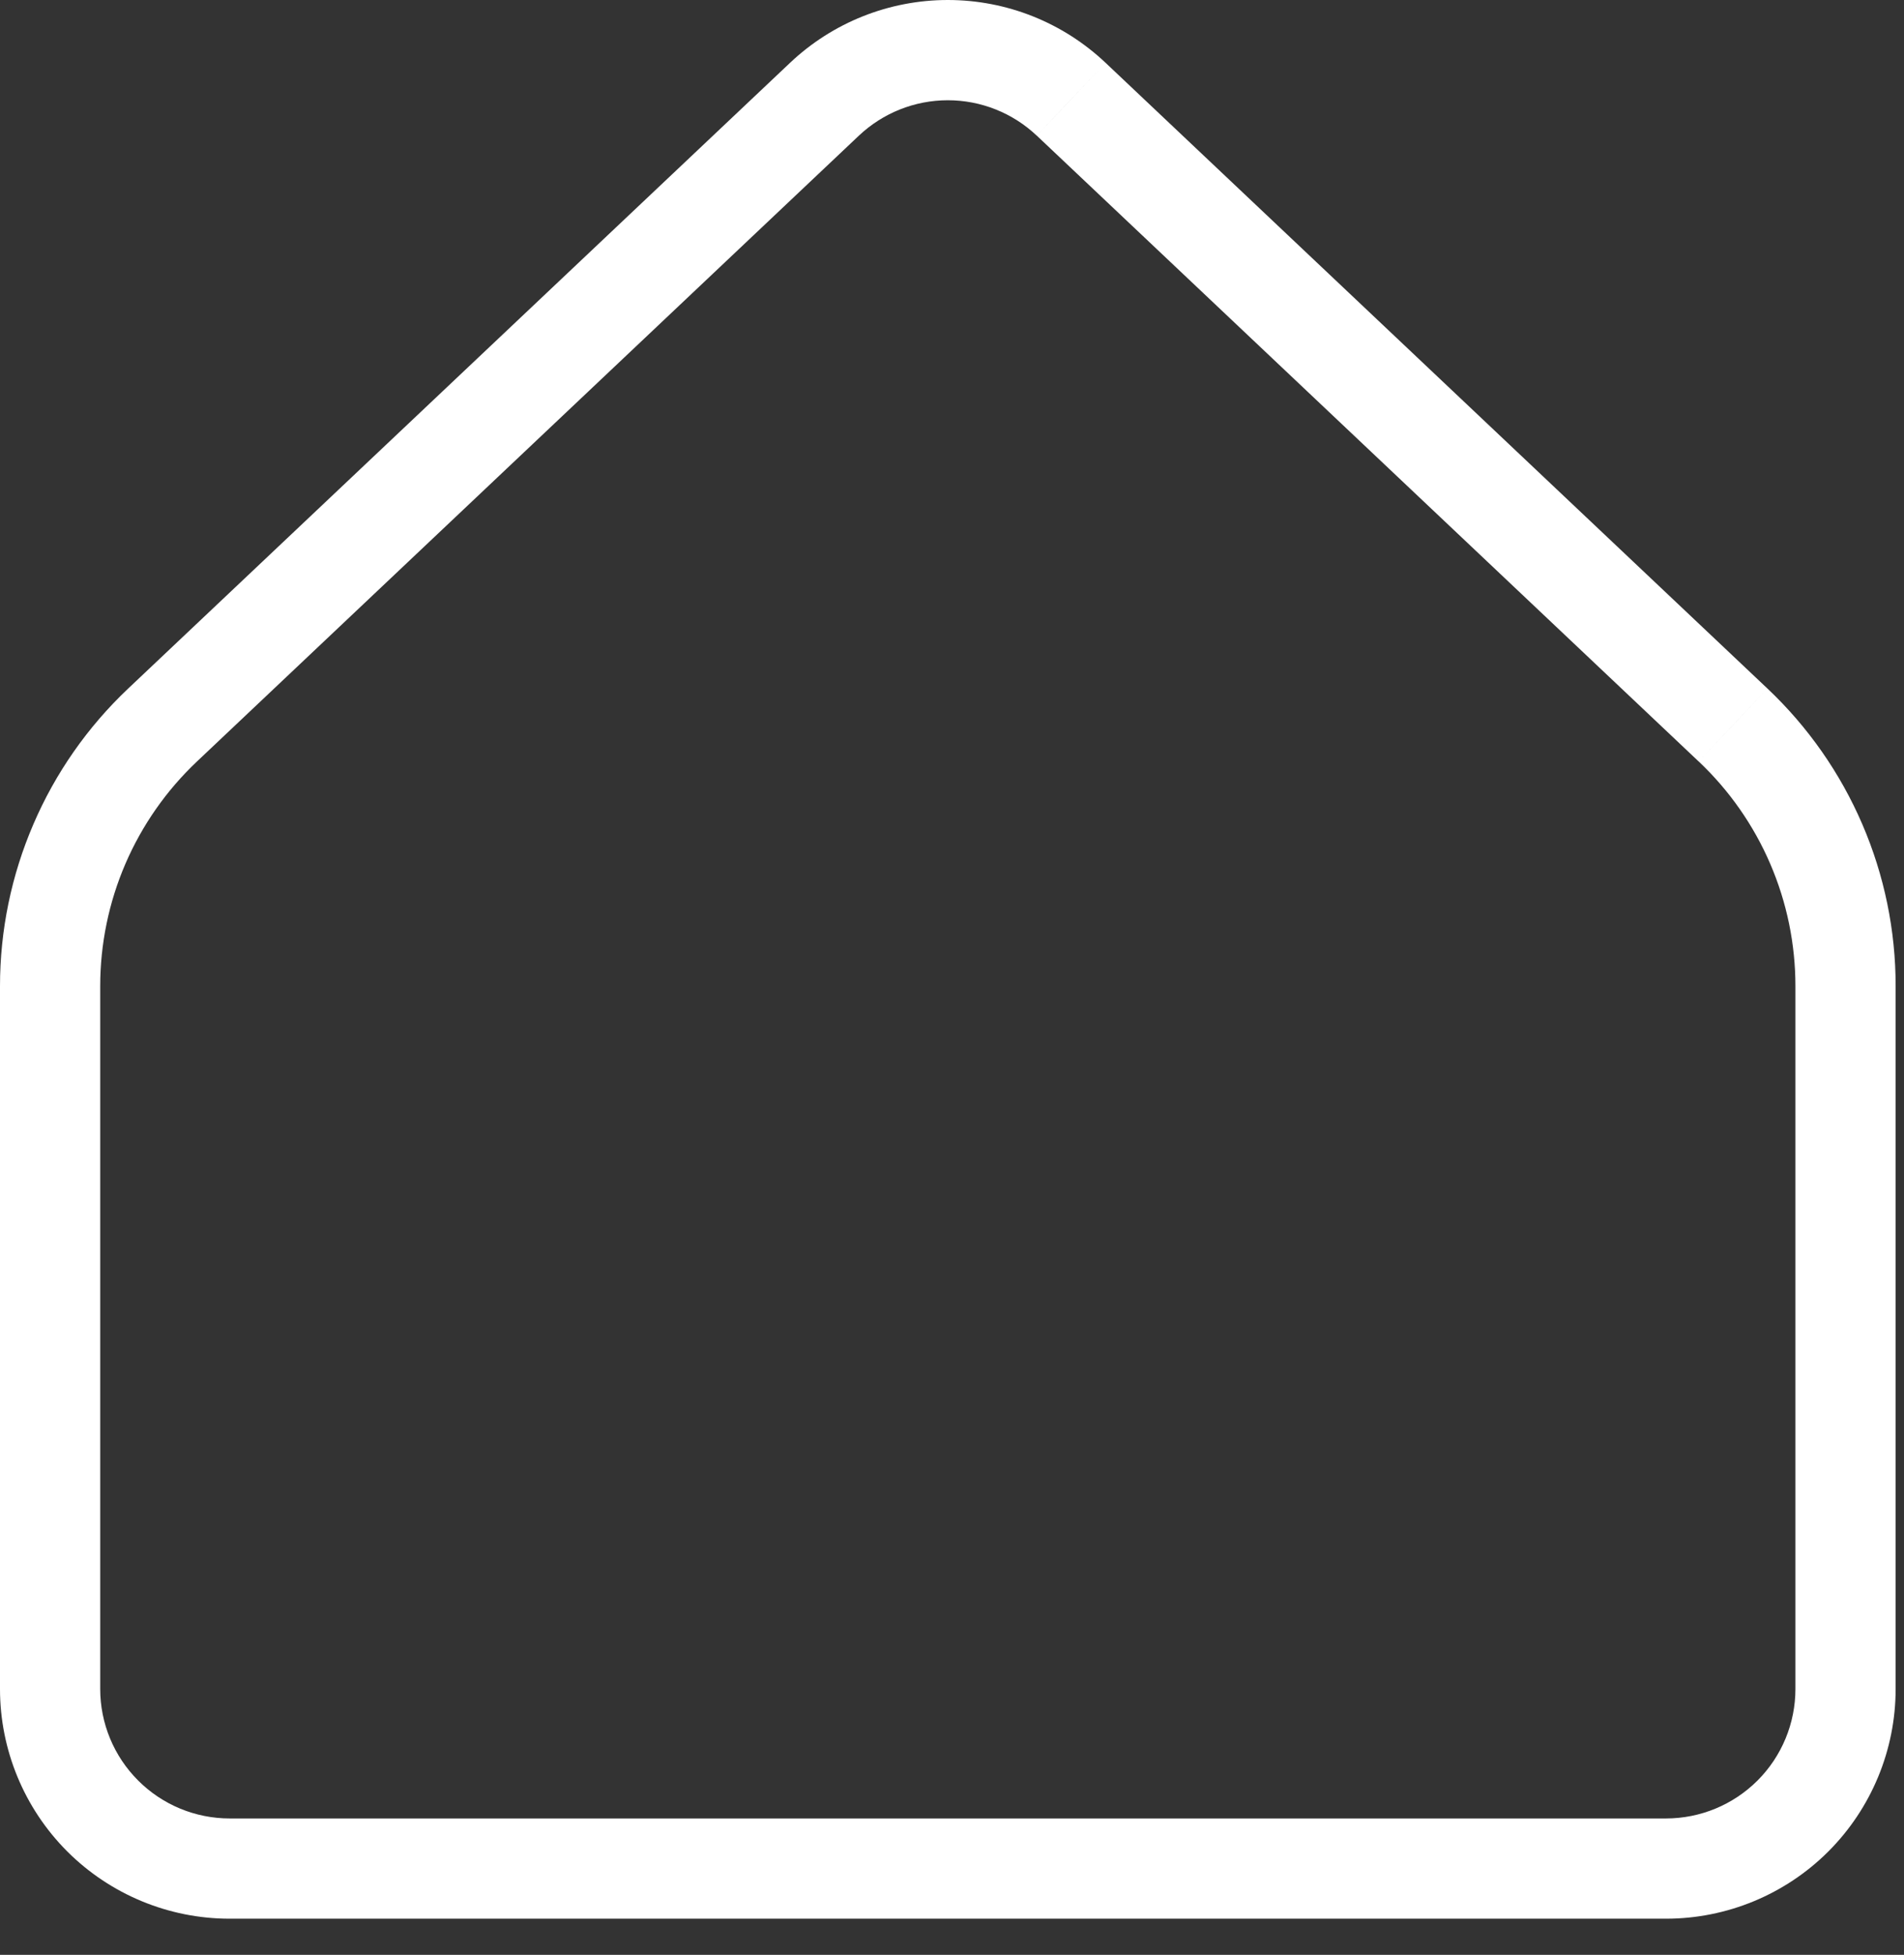 <svg width="38" height="39" viewBox="0 0 38 39" fill="none" xmlns="http://www.w3.org/2000/svg">
<rect x="0" y="0" width="38" height="39" fill="#333333" stroke="none"/>
<path d="M36.833 19.674L35.833 19.674V19.674H36.833ZM34.588 14.464L33.901 15.191L33.902 15.191L34.588 14.464ZM21.378 1.979L20.691 2.706L20.692 2.706L21.378 1.979ZM18.917 1V2V1ZM16.455 1.979L17.142 2.706L17.142 2.706L16.455 1.979ZM3.245 14.464L3.932 15.191L3.932 15.191L3.245 14.464ZM1 19.674H2V19.674L1 19.674ZM1 33.696H5.96046e-08H1ZM37.833 33.696V19.674H35.833V33.696H37.833ZM37.833 19.674C37.834 18.562 37.607 17.462 37.167 16.442L35.33 17.233C35.662 18.004 35.833 18.834 35.833 19.674L37.833 19.674ZM37.167 16.442C36.727 15.421 36.083 14.5 35.275 13.737L33.902 15.191C34.512 15.767 34.998 16.462 35.33 17.233L37.167 16.442ZM35.275 13.737L22.065 1.253L20.692 2.706L33.901 15.191L35.275 13.737ZM22.065 1.253C21.214 0.448 20.088 0 18.917 0V2C19.577 2 20.212 2.253 20.691 2.706L22.065 1.253ZM18.917 0C17.746 0 16.619 0.448 15.768 1.253L17.142 2.706C17.622 2.253 18.257 2 18.917 2V0ZM15.768 1.253L2.558 13.737L3.932 15.191L17.142 2.706L15.768 1.253ZM2.558 13.737C1.75 14.5 1.106 15.421 0.667 16.442L2.503 17.233C2.836 16.462 3.322 15.767 3.932 15.191L2.558 13.737ZM0.667 16.442C0.227 17.462 -0 18.562 5.96046e-08 19.674L2 19.674C2 18.834 2.171 18.004 2.503 17.233L0.667 16.442ZM5.96046e-08 19.674V33.696H2V19.674H5.96046e-08ZM5.96046e-08 33.696C5.96046e-08 34.911 0.483 36.077 1.342 36.937L2.757 35.522C2.272 35.038 2 34.381 2 33.696H5.96046e-08ZM1.342 36.937C2.202 37.796 3.368 38.279 4.583 38.279V36.279C3.898 36.279 3.241 36.007 2.757 35.522L1.342 36.937ZM4.583 38.279H33.25V36.279H4.583V38.279ZM33.25 38.279C34.466 38.279 35.631 37.796 36.491 36.937L35.077 35.522C34.592 36.007 33.935 36.279 33.25 36.279V38.279ZM36.491 36.937C37.35 36.077 37.833 34.911 37.833 33.696H35.833C35.833 34.381 35.561 35.038 35.077 35.522L36.491 36.937Z" fill="white"/>
</svg>
